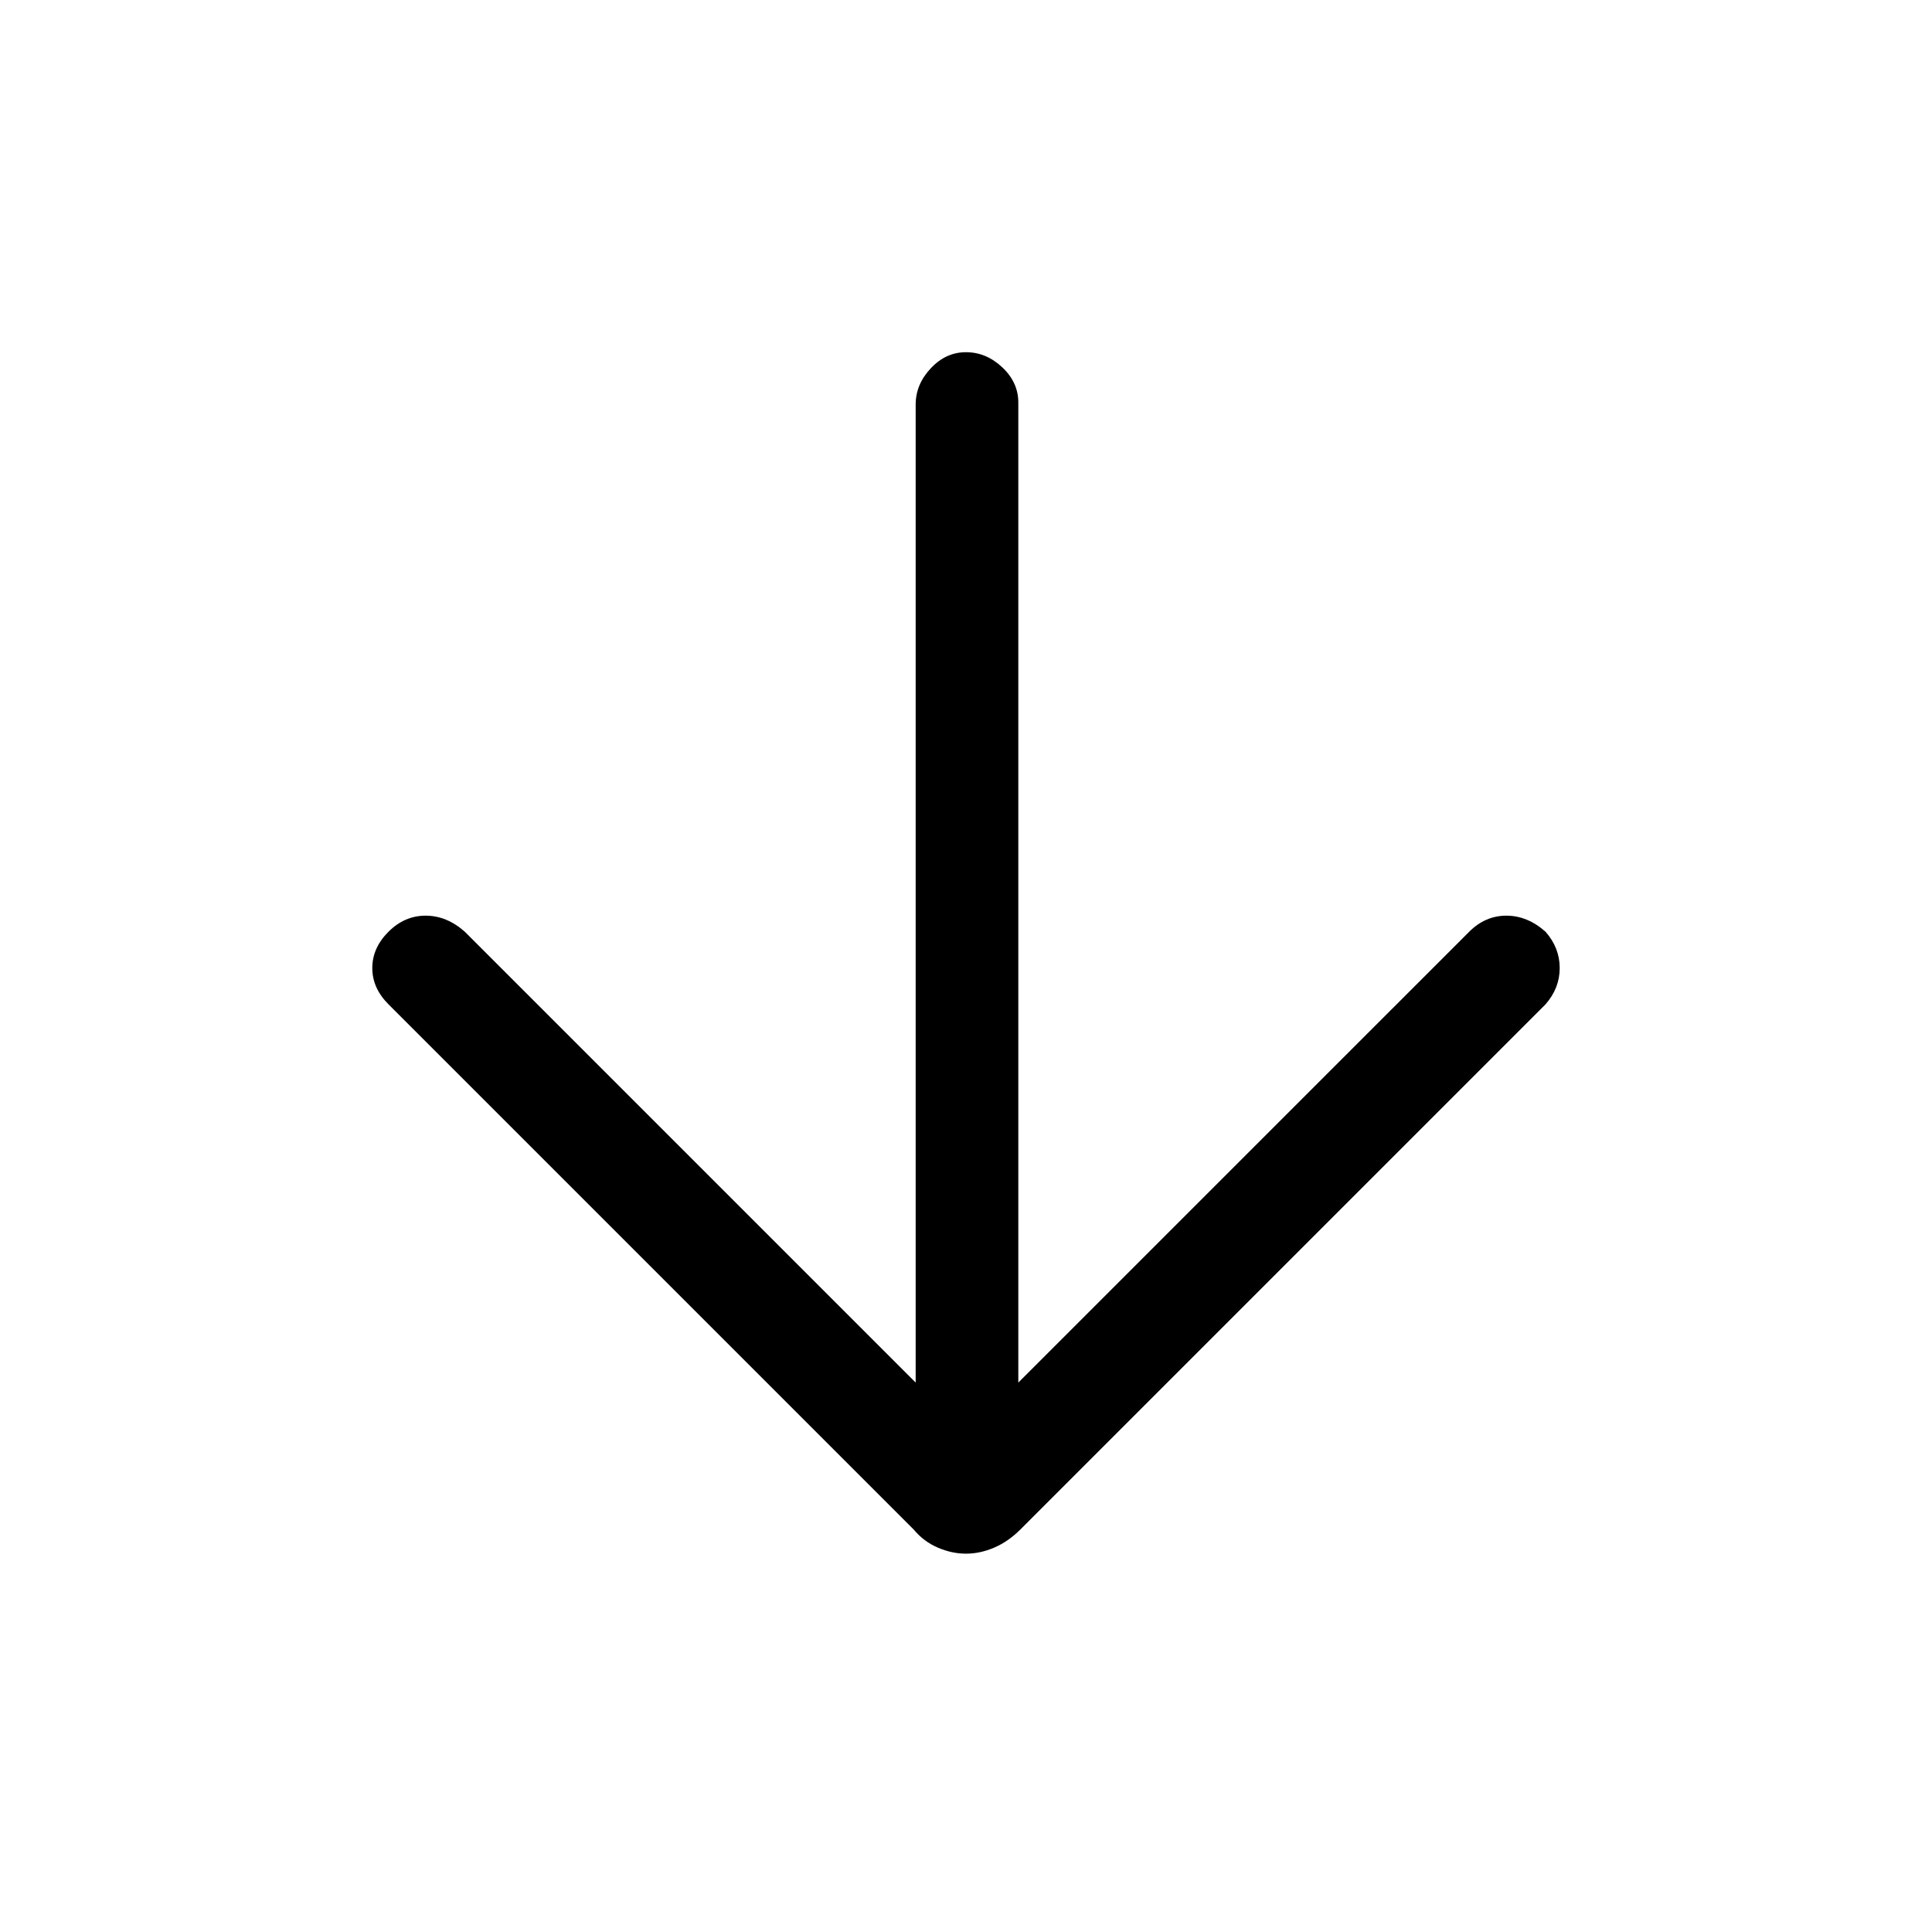 <svg xmlns="http://www.w3.org/2000/svg" height="40" width="40"><path d="M20 32.167q-.292 0-.583-.125-.292-.125-.5-.375L8.042 20.792q-.334-.334-.334-.75 0-.417.334-.75.333-.334.77-.334.438 0 .813.334l9.333 9.333V8.375q0-.417.313-.75.312-.333.729-.333t.75.312q.333.313.333.729v20.292l9.334-9.333q.333-.334.771-.334.437 0 .812.334.292.333.292.75 0 .416-.292.75L21.125 31.667q-.25.25-.542.375-.291.125-.583.125Z"/></svg>